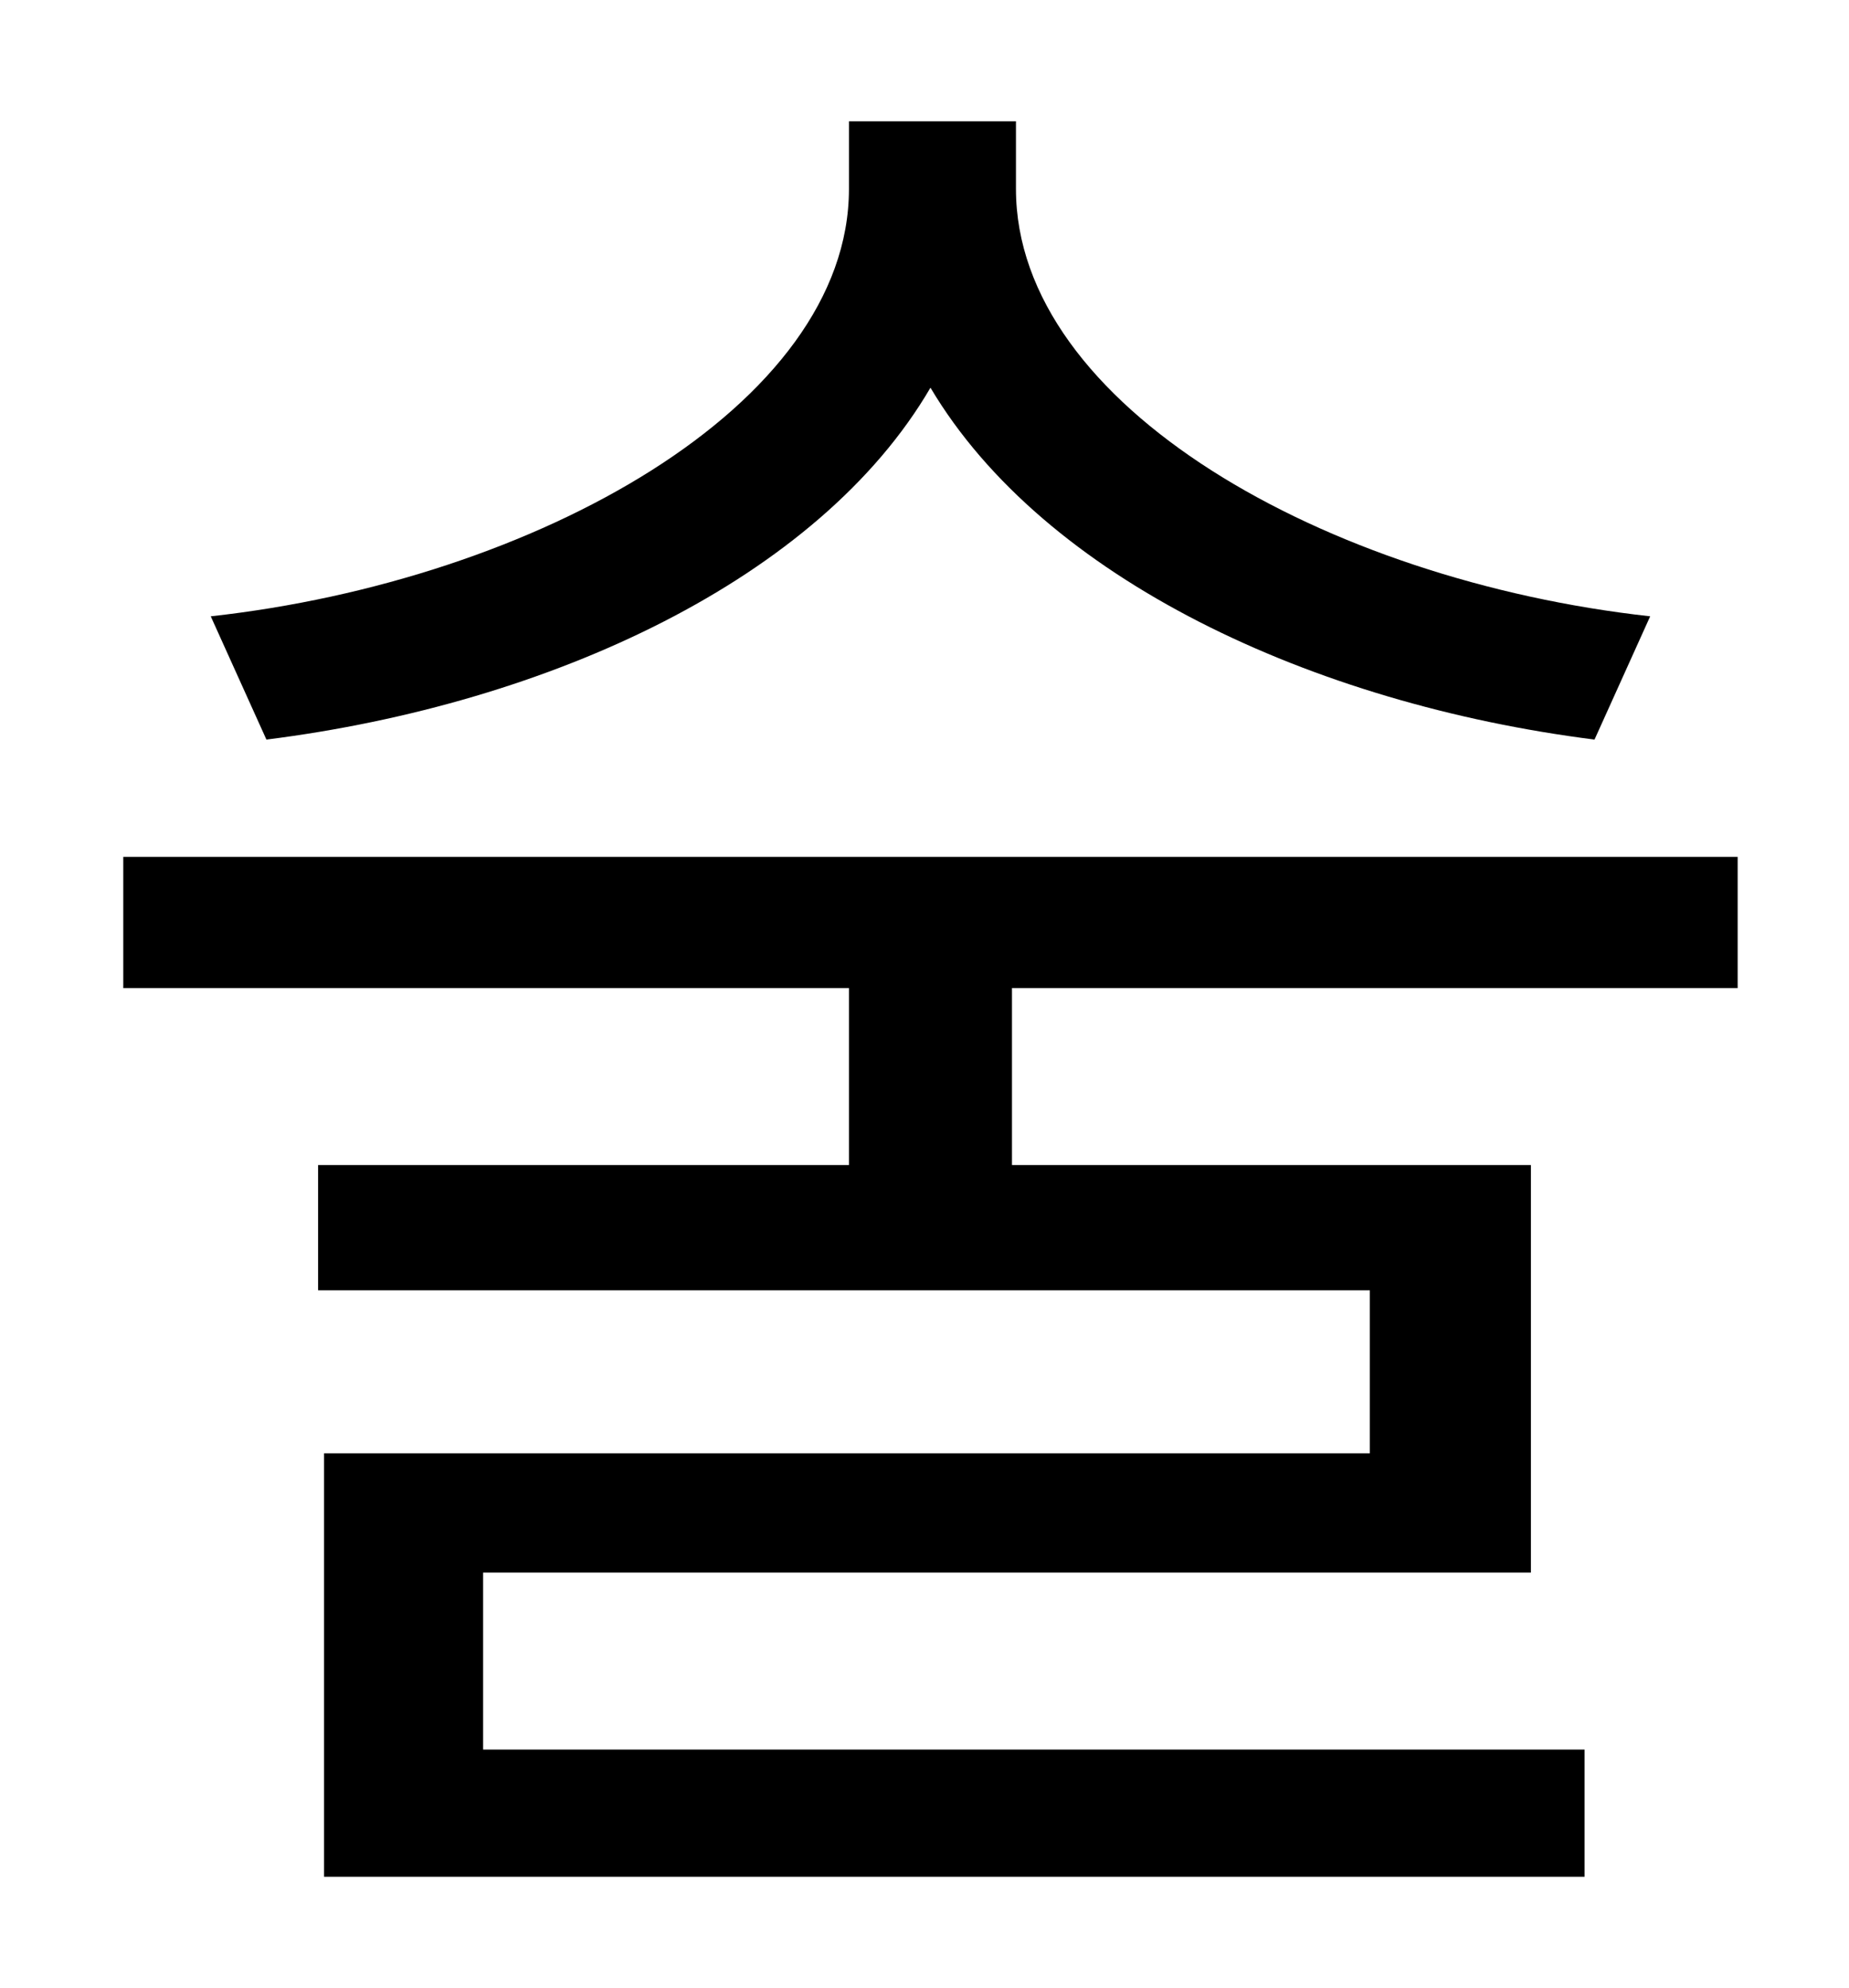<?xml version="1.0" standalone="no"?>
<!DOCTYPE svg PUBLIC "-//W3C//DTD SVG 1.1//EN" "http://www.w3.org/Graphics/SVG/1.1/DTD/svg11.dtd" >
<svg xmlns="http://www.w3.org/2000/svg" xmlns:xlink="http://www.w3.org/1999/xlink" version="1.1" viewBox="-10 0 930 1000">
   <path fill="currentColor"
d="M820 310l-28 62c-142 -18 -277 -81 -334 -177c-56 96 -191 159 -334 177l-28 -62c163 -18 321 -106 321 -215v-34h84v34c0 109 156 197 319 215zM864 497h-365v89h261v205h-527v89h554v64h-634v-213h526v-82h-529v-63h267v-89h-365v-66h812v66z" />
</svg>
